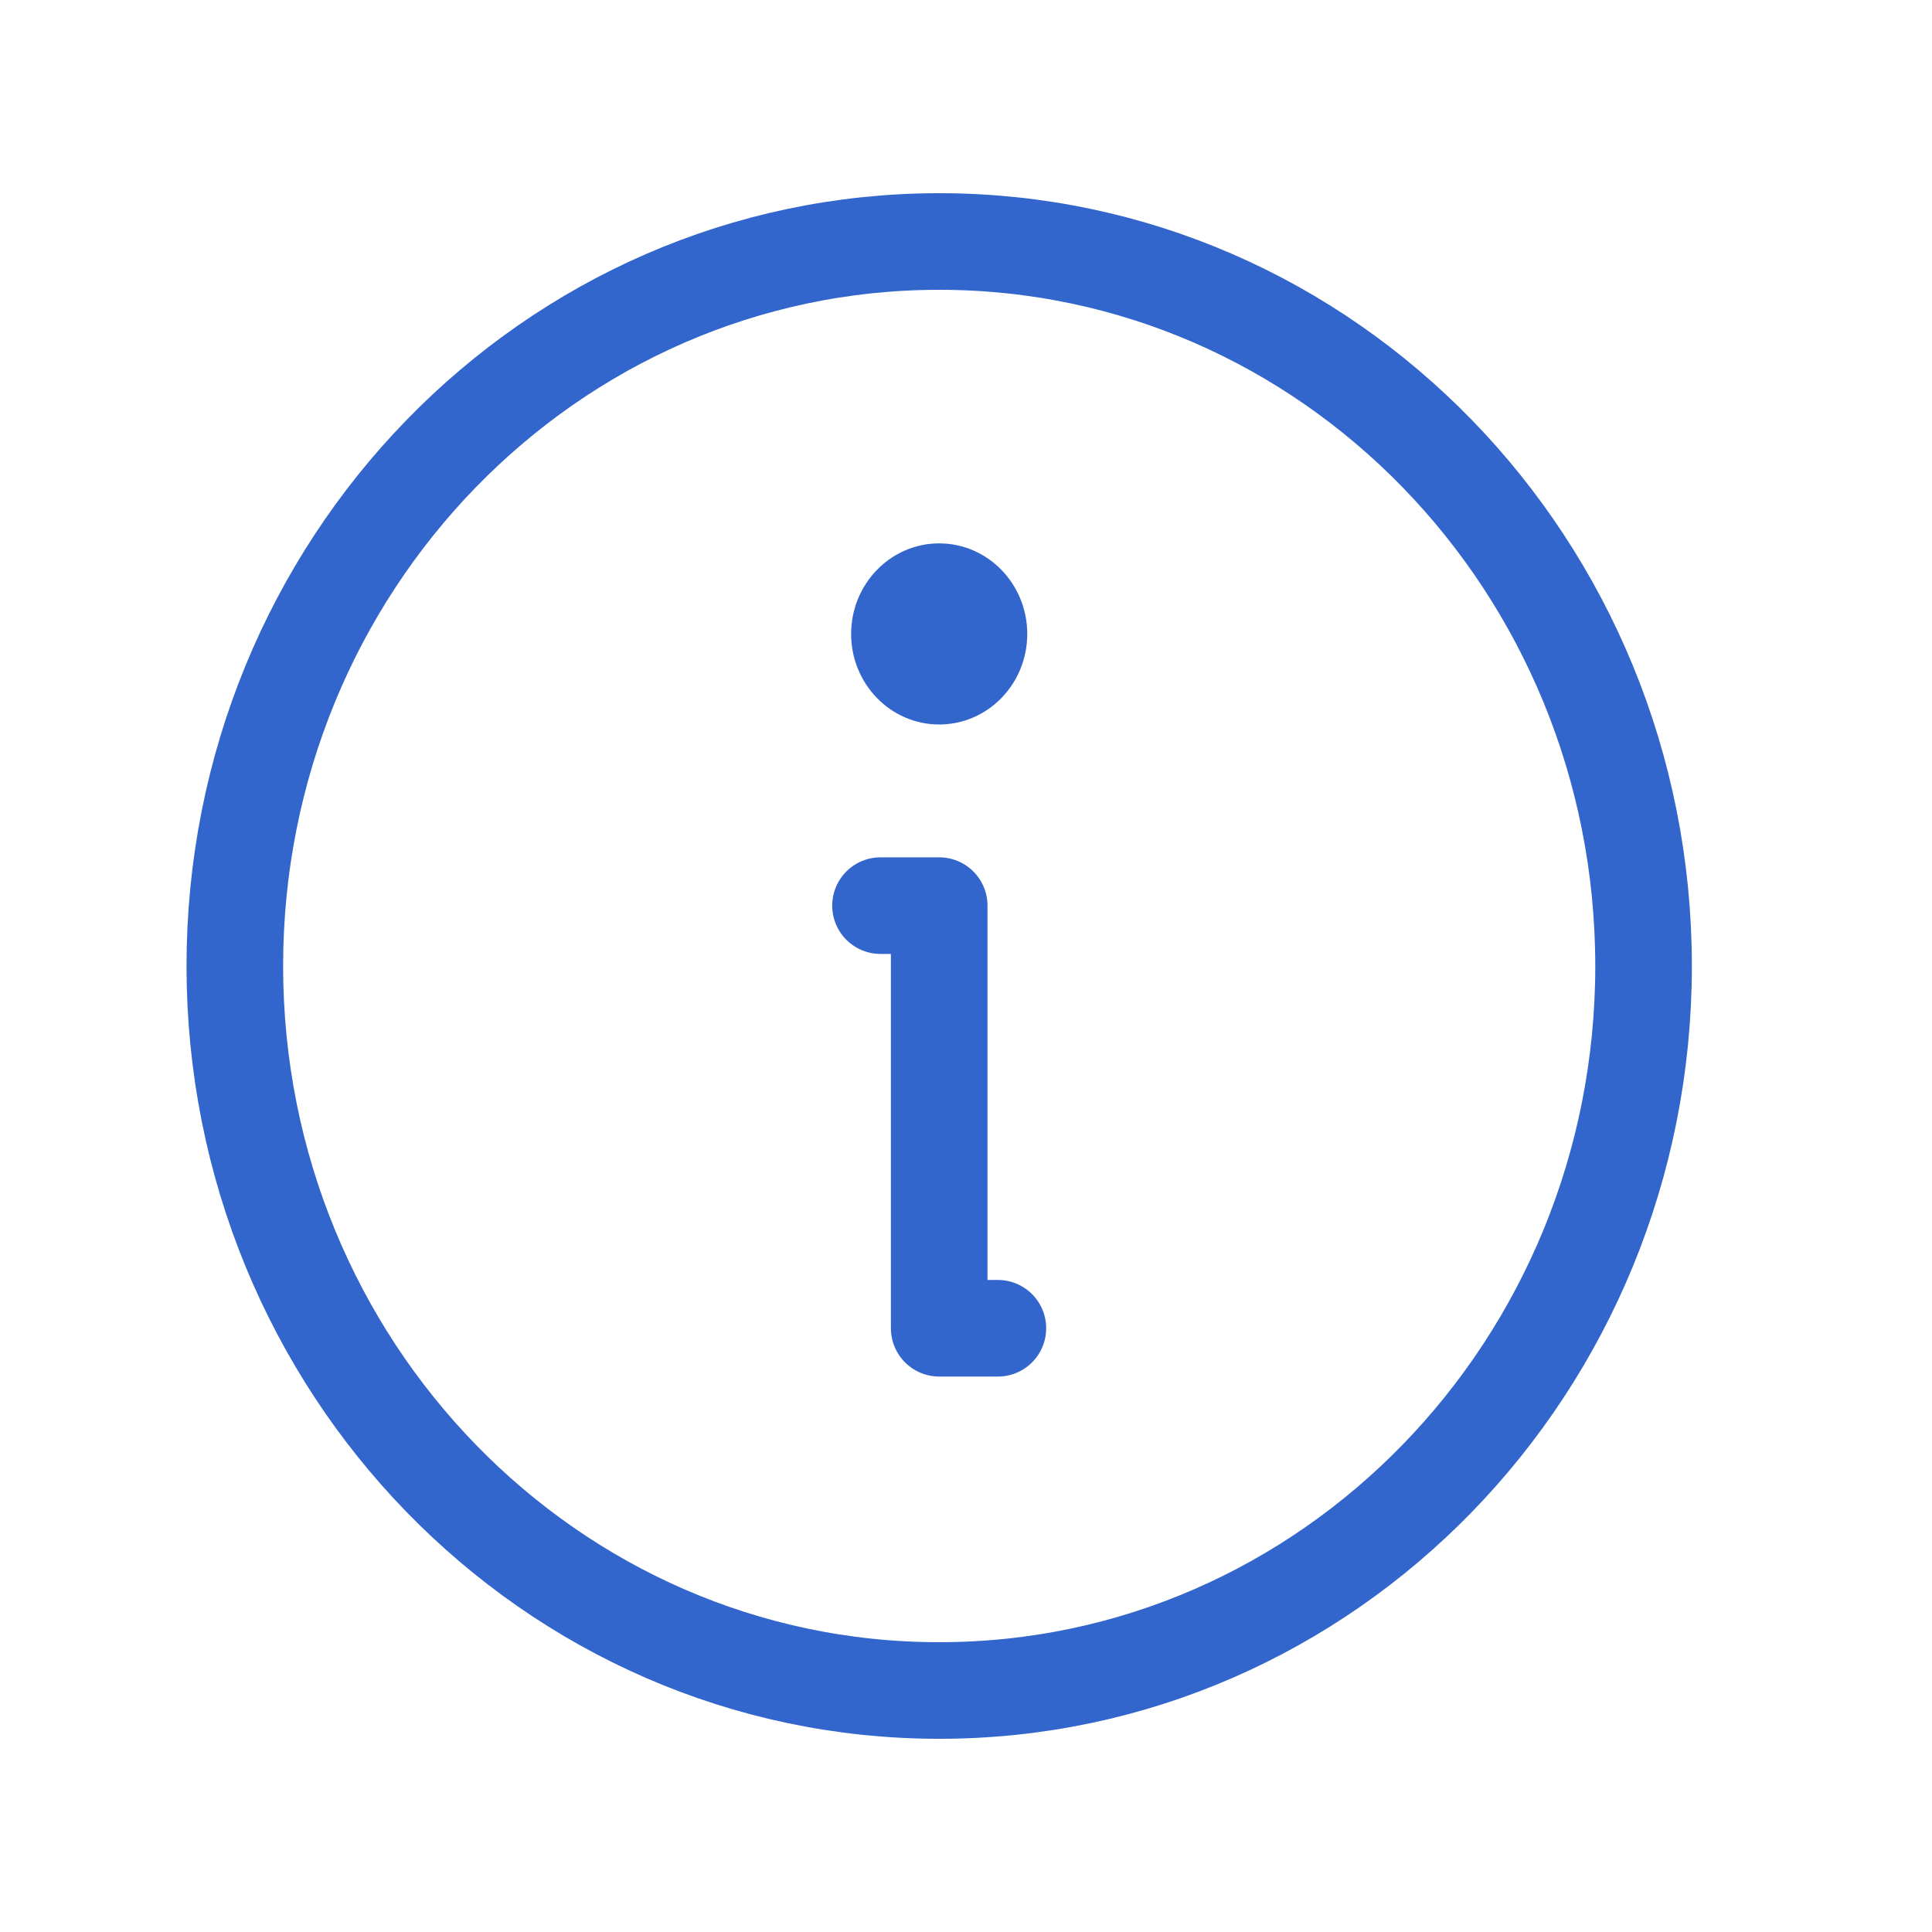 <svg width="24" height="24" viewBox="0 0 24 24" fill="none" xmlns="http://www.w3.org/2000/svg">
<path d="M11.667 21C16.5 21 20.417 16.971 20.417 12C20.417 7.029 16.5 3 11.667 3C6.835 3 2.917 7.029 2.917 12C2.917 16.971 6.835 21 11.667 21Z" stroke="#3366CC" stroke-width="1.2" stroke-linecap="round" stroke-linejoin="round"/>
<path d="M10.938 11.25H11.667V16.5H12.396" stroke="#3366CC" stroke-width="1.2" stroke-linecap="round" stroke-linejoin="round"/>
<path d="M11.667 9C12.271 9 12.761 8.496 12.761 7.875C12.761 7.254 12.271 6.75 11.667 6.75C11.063 6.75 10.573 7.254 10.573 7.875C10.573 8.496 11.063 9 11.667 9Z" fill="#3366CC"/>
</svg>
